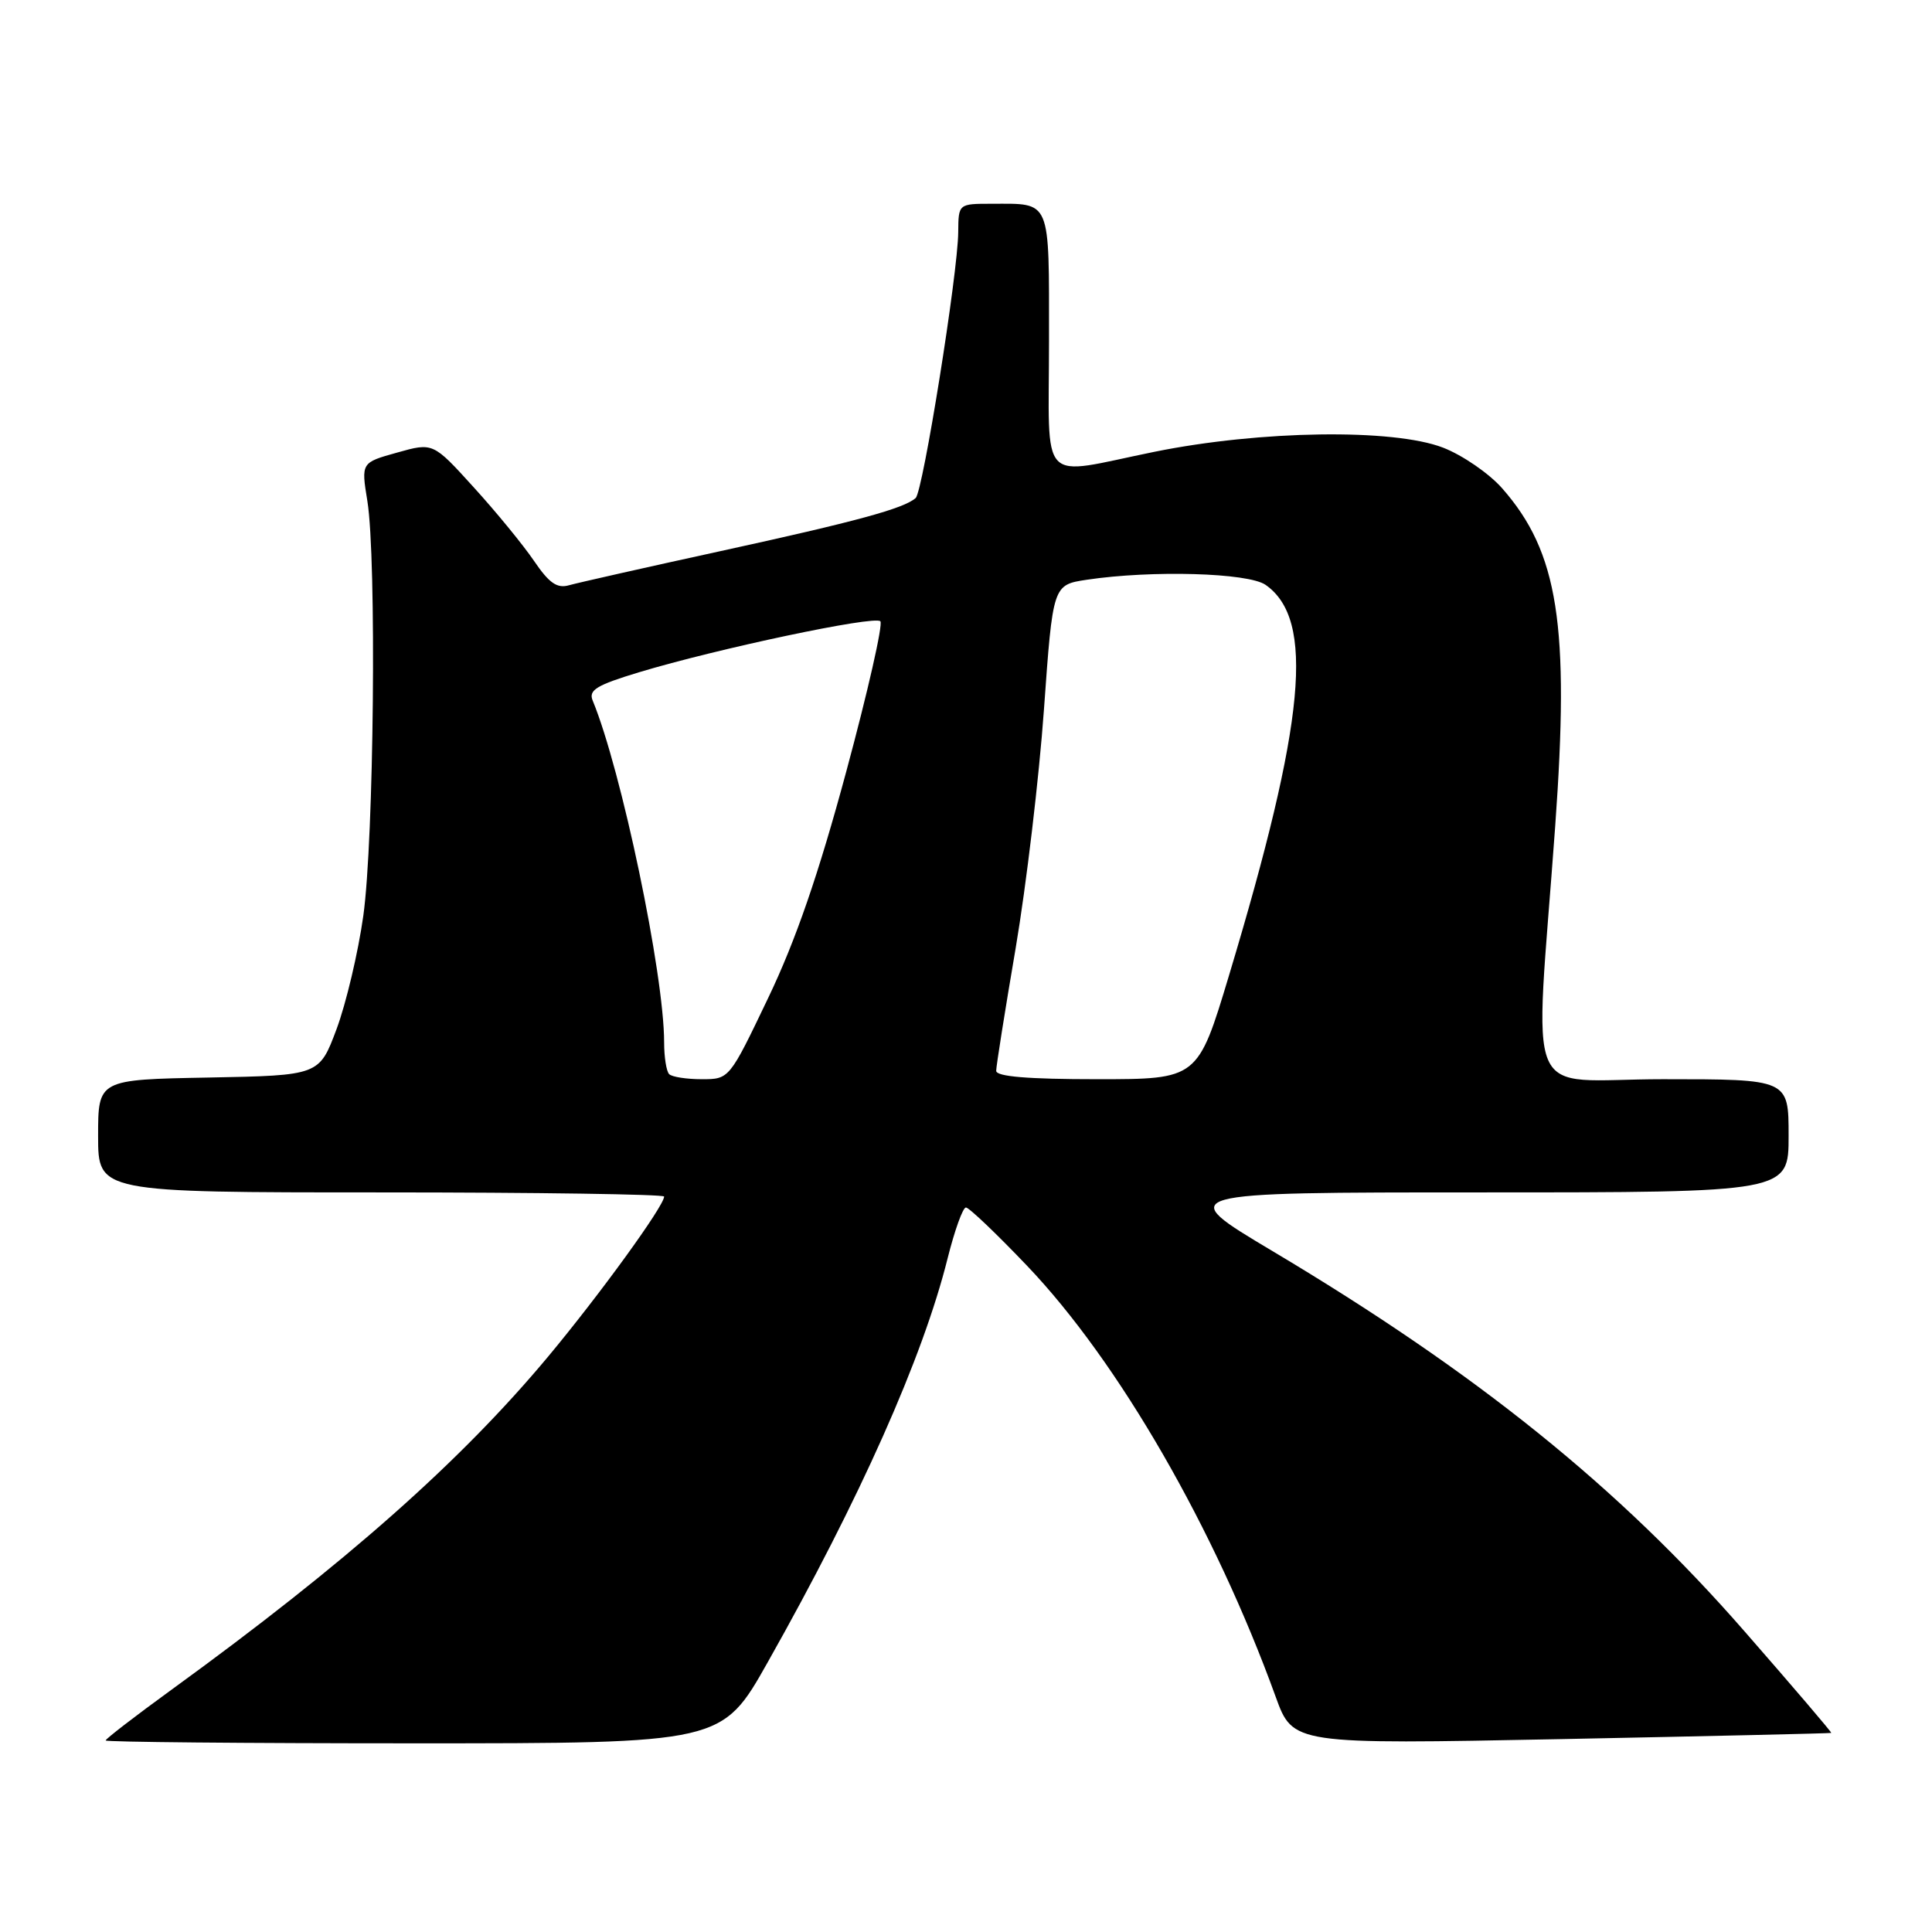 <?xml version="1.0" encoding="UTF-8" standalone="no"?>
<!DOCTYPE svg PUBLIC "-//W3C//DTD SVG 1.1//EN" "http://www.w3.org/Graphics/SVG/1.1/DTD/svg11.dtd" >
<svg xmlns="http://www.w3.org/2000/svg" xmlns:xlink="http://www.w3.org/1999/xlink" version="1.1" viewBox="0 0 256 256">
 <g >
 <path fill="currentColor"
d=" M 101.73 220.25 C 113.95 198.59 122.28 179.89 125.56 166.75 C 126.49 163.04 127.58 160.00 127.99 160.00 C 128.40 160.00 132.06 163.49 136.12 167.75 C 148.24 180.47 160.96 202.54 169.03 224.82 C 171.32 231.14 171.32 231.14 206.91 230.44 C 226.48 230.05 242.57 229.68 242.65 229.62 C 242.74 229.55 237.56 223.49 231.15 216.15 C 214.49 197.06 195.65 181.89 168.57 165.75 C 155.57 158.00 155.57 158.00 196.29 158.00 C 237.00 158.00 237.00 158.00 237.00 150.50 C 237.00 143.00 237.00 143.00 220.35 143.00 C 201.51 143.00 203.34 147.28 206.07 109.50 C 208.00 82.81 206.49 73.18 199.05 64.71 C 197.32 62.74 193.79 60.31 191.20 59.31 C 184.60 56.77 167.03 57.02 153.00 59.86 C 137.39 63.03 139.00 64.73 139.00 45.11 C 139.00 26.19 139.34 27.00 131.42 27.00 C 127.00 27.00 127.00 27.00 126.97 30.75 C 126.93 36.21 122.30 65.12 121.33 65.99 C 119.77 67.38 113.50 69.09 95.50 73.02 C 85.60 75.18 76.57 77.22 75.43 77.54 C 73.82 78.01 72.78 77.29 70.76 74.32 C 69.33 72.22 65.74 67.83 62.77 64.57 C 57.38 58.63 57.38 58.63 52.62 59.97 C 47.85 61.30 47.85 61.30 48.68 66.40 C 49.91 74.06 49.55 111.26 48.14 121.35 C 47.46 126.21 45.86 132.96 44.60 136.35 C 42.30 142.50 42.30 142.50 27.65 142.78 C 13.00 143.05 13.00 143.05 13.00 150.53 C 13.00 158.00 13.00 158.00 50.50 158.00 C 71.12 158.00 88.00 158.25 88.00 158.55 C 88.00 159.79 79.43 171.60 72.60 179.79 C 60.99 193.70 45.81 207.13 22.75 223.88 C 17.94 227.37 14.00 230.41 14.00 230.62 C 14.00 230.83 32.38 231.00 54.83 231.00 C 95.67 231.00 95.67 231.00 101.73 220.25 Z  M 88.67 142.33 C 88.30 141.97 88.00 140.07 88.00 138.11 C 88.00 129.10 82.34 102.03 78.53 92.82 C 77.96 91.44 79.05 90.78 84.67 89.08 C 95.04 85.95 115.88 81.54 116.65 82.32 C 117.03 82.69 114.99 91.66 112.13 102.25 C 108.45 115.88 105.43 124.64 101.78 132.25 C 96.64 143.00 96.64 143.00 92.99 143.00 C 90.98 143.00 89.03 142.70 88.67 142.33 Z  M 132.00 141.89 C 132.00 141.27 133.16 133.96 134.58 125.64 C 135.99 117.31 137.68 103.08 138.33 94.00 C 139.51 77.50 139.51 77.50 144.00 76.82 C 152.62 75.53 165.40 75.89 167.70 77.50 C 174.25 82.09 172.99 95.54 162.85 129.25 C 158.71 143.00 158.71 143.00 145.36 143.00 C 136.21 143.00 132.00 142.65 132.00 141.89 Z "/>
</g>
</svg>